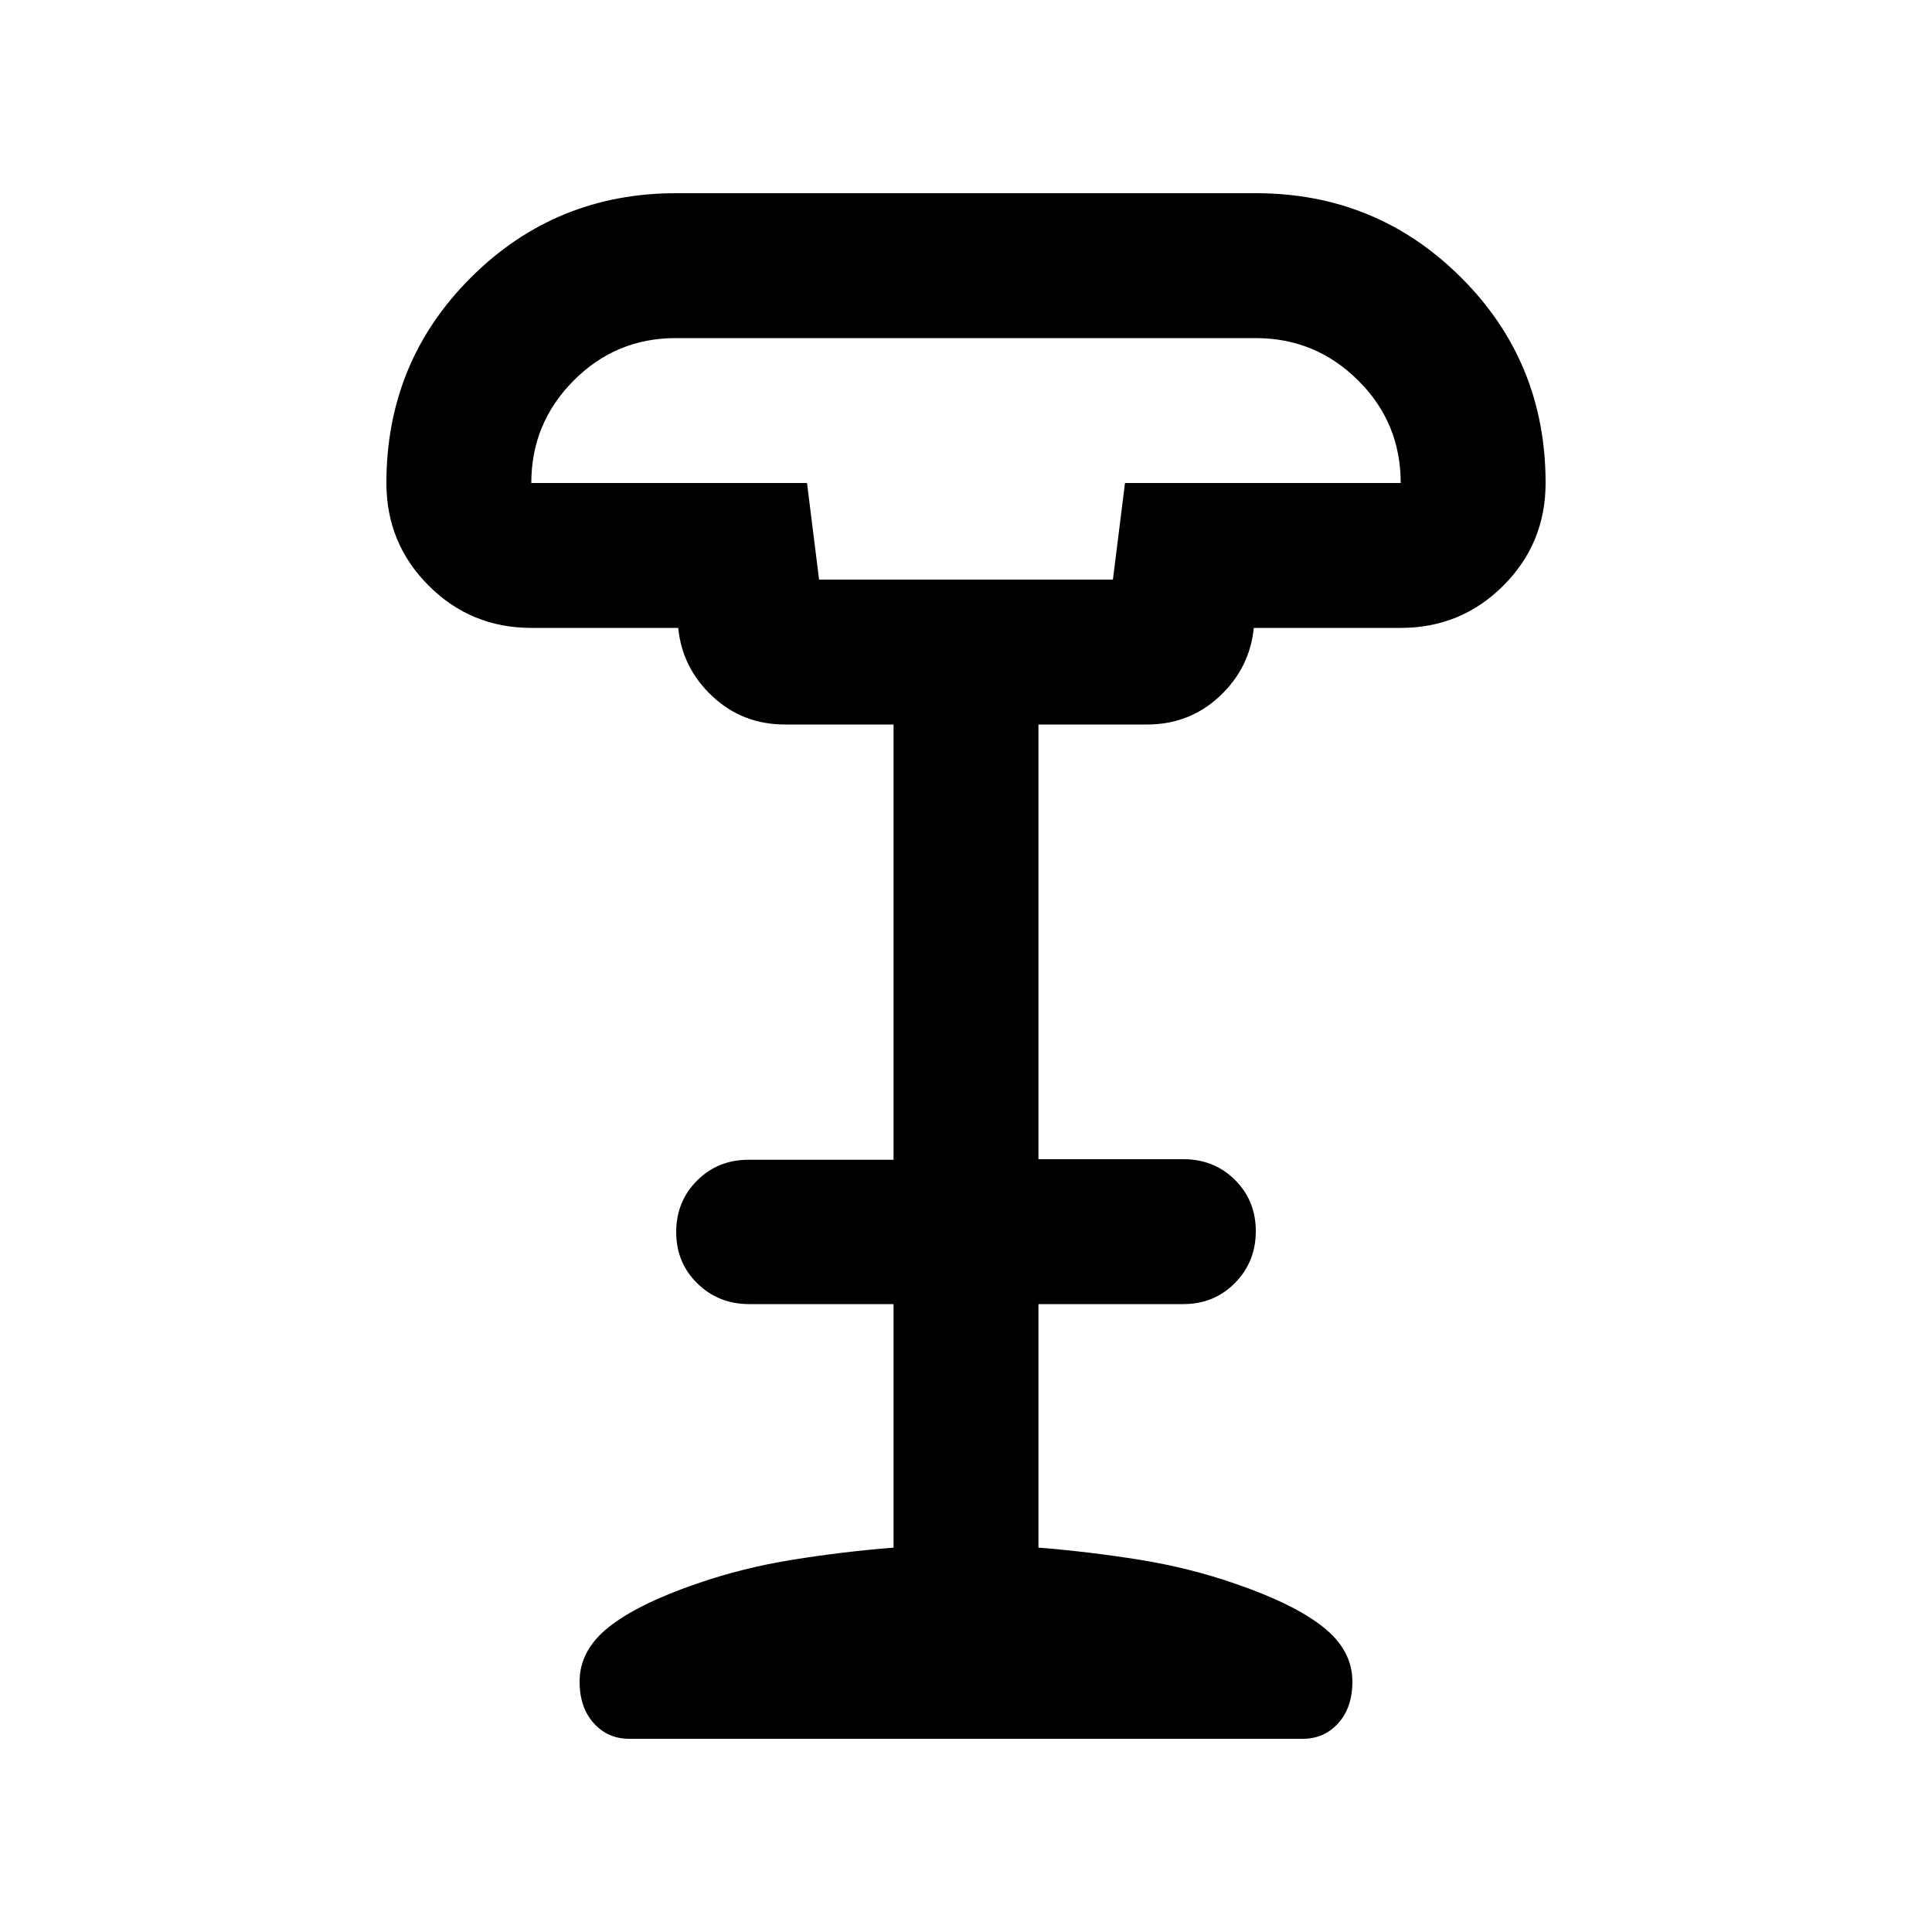 <svg xmlns="http://www.w3.org/2000/svg" height="20" viewBox="0 -960 960 960" width="20"><path d="M407-672h146l6-48h137q0-30-21.17-51-21.16-21-50.89-21H335.72Q306-792 285-770.85T264-720h137l6 48ZM312.64-96Q302-96 295-103.79t-7-20.63q0-15.58 14.5-27.09T346-173q23-8 48-12t50-6v-121h-71.75q-15.25 0-25.75-10.29t-10.5-25.5q0-15.21 10.35-25.57 10.35-10.37 25.65-10.37h72V-600h-54q-21 0-36-14t-17-34h-73q-30 0-51-21t-21-51q0-60.22 42-102.11T336-864h288q60 0 102 41.89T768-720q0 30-21 51t-51 21h-73q-2 20-17 34t-36 14h-54v216h72q15.3 0 25.65 10.29Q624-363.42 624-348.21t-10.35 25.71Q603.3-312 588-312h-72v121q25 2 50 6t48 12q29 9.98 43.5 21.49Q672-140 672-124.42q0 12.84-7 20.63Q658-96 647.36-96H312.64ZM407-672h146-146Z"/></svg>